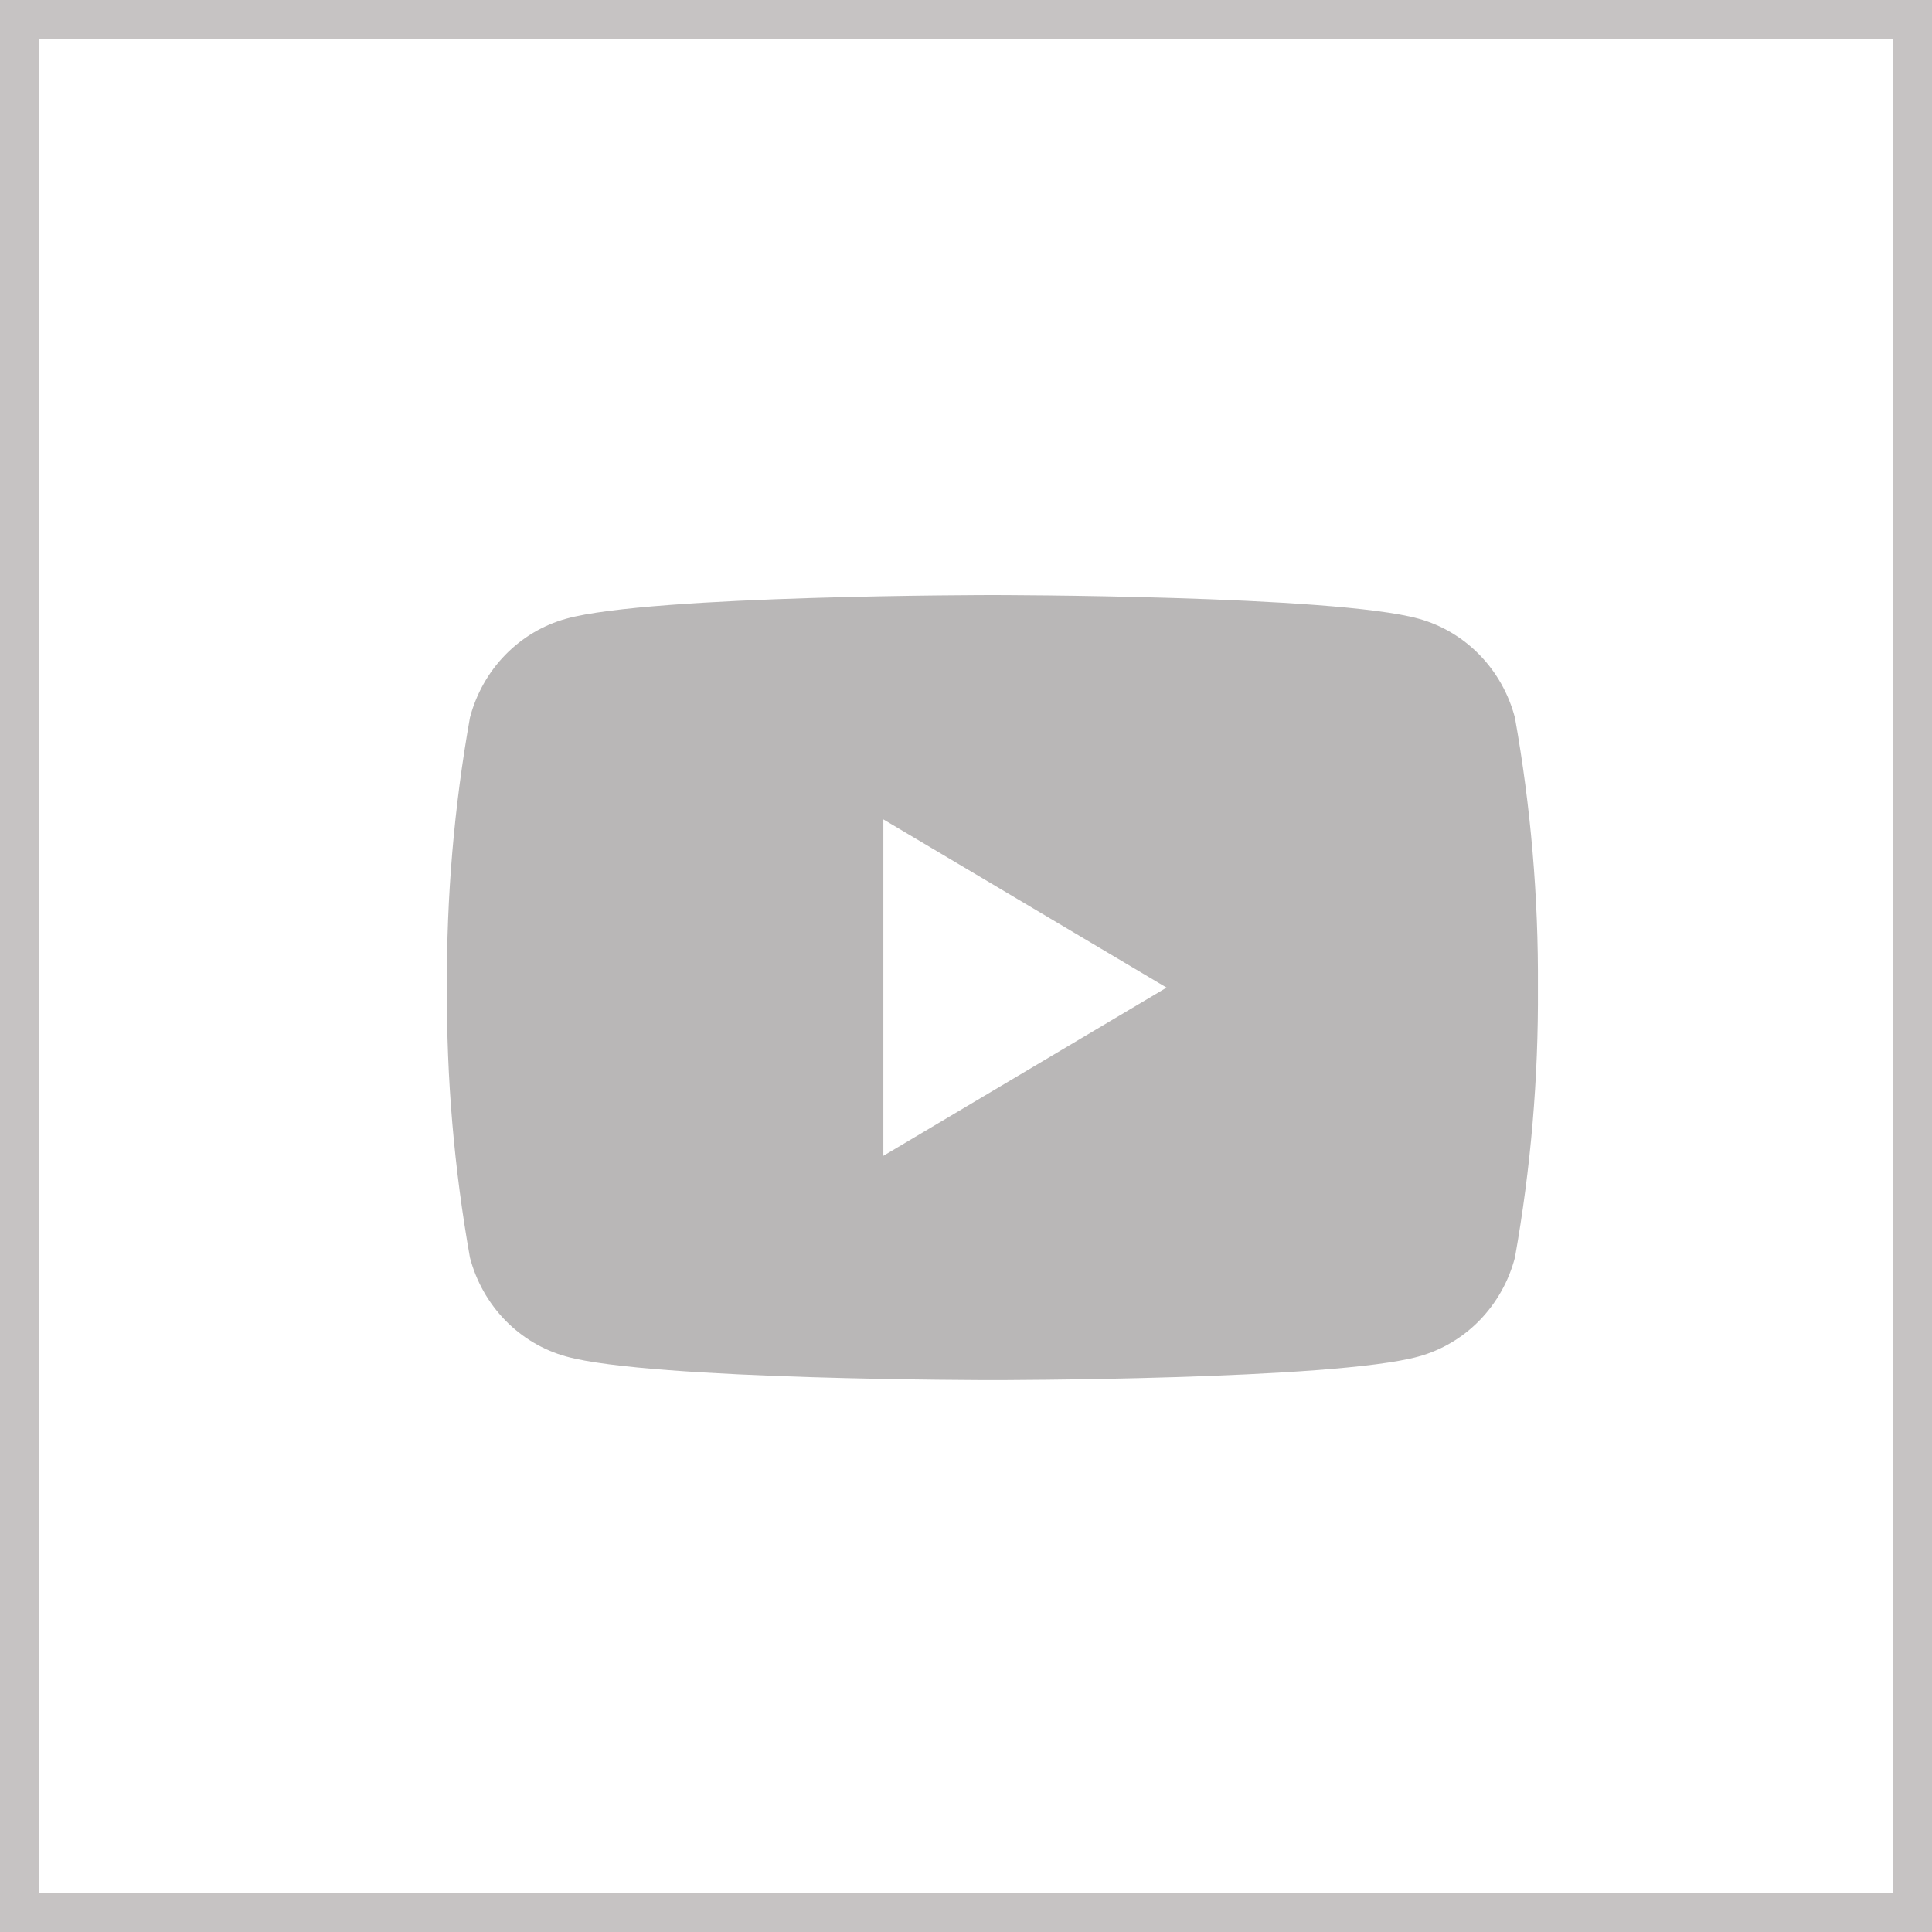 <svg width="50" height="50" viewBox="0 0 50 50" fill="none" xmlns="http://www.w3.org/2000/svg">
<rect x="0.5" y="0.5" width="49" height="49" stroke="#C6C3C3"/>
<path d="M39.206 18.573C39.045 17.959 38.73 17.399 38.293 16.95C37.856 16.501 37.312 16.177 36.715 16.012C34.517 15.4 25.684 15.4 25.684 15.4C25.684 15.4 16.851 15.4 14.653 16.012C14.056 16.177 13.512 16.501 13.075 16.95C12.638 17.399 12.323 17.959 12.162 18.573C11.752 20.877 11.553 23.216 11.567 25.559C11.553 27.902 11.752 30.241 12.162 32.546C12.323 33.16 12.638 33.719 13.075 34.169C13.512 34.618 14.056 34.941 14.653 35.106C16.851 35.718 25.684 35.718 25.684 35.718C25.684 35.718 34.517 35.718 36.715 35.106C37.312 34.941 37.856 34.618 38.293 34.169C38.73 33.719 39.045 33.16 39.206 32.546C39.616 30.241 39.816 27.902 39.801 25.559C39.816 23.216 39.616 20.877 39.206 18.573ZM22.861 29.913V21.206L30.191 25.559L22.861 29.913Z" fill="#B9B7B7"/>
</svg>
